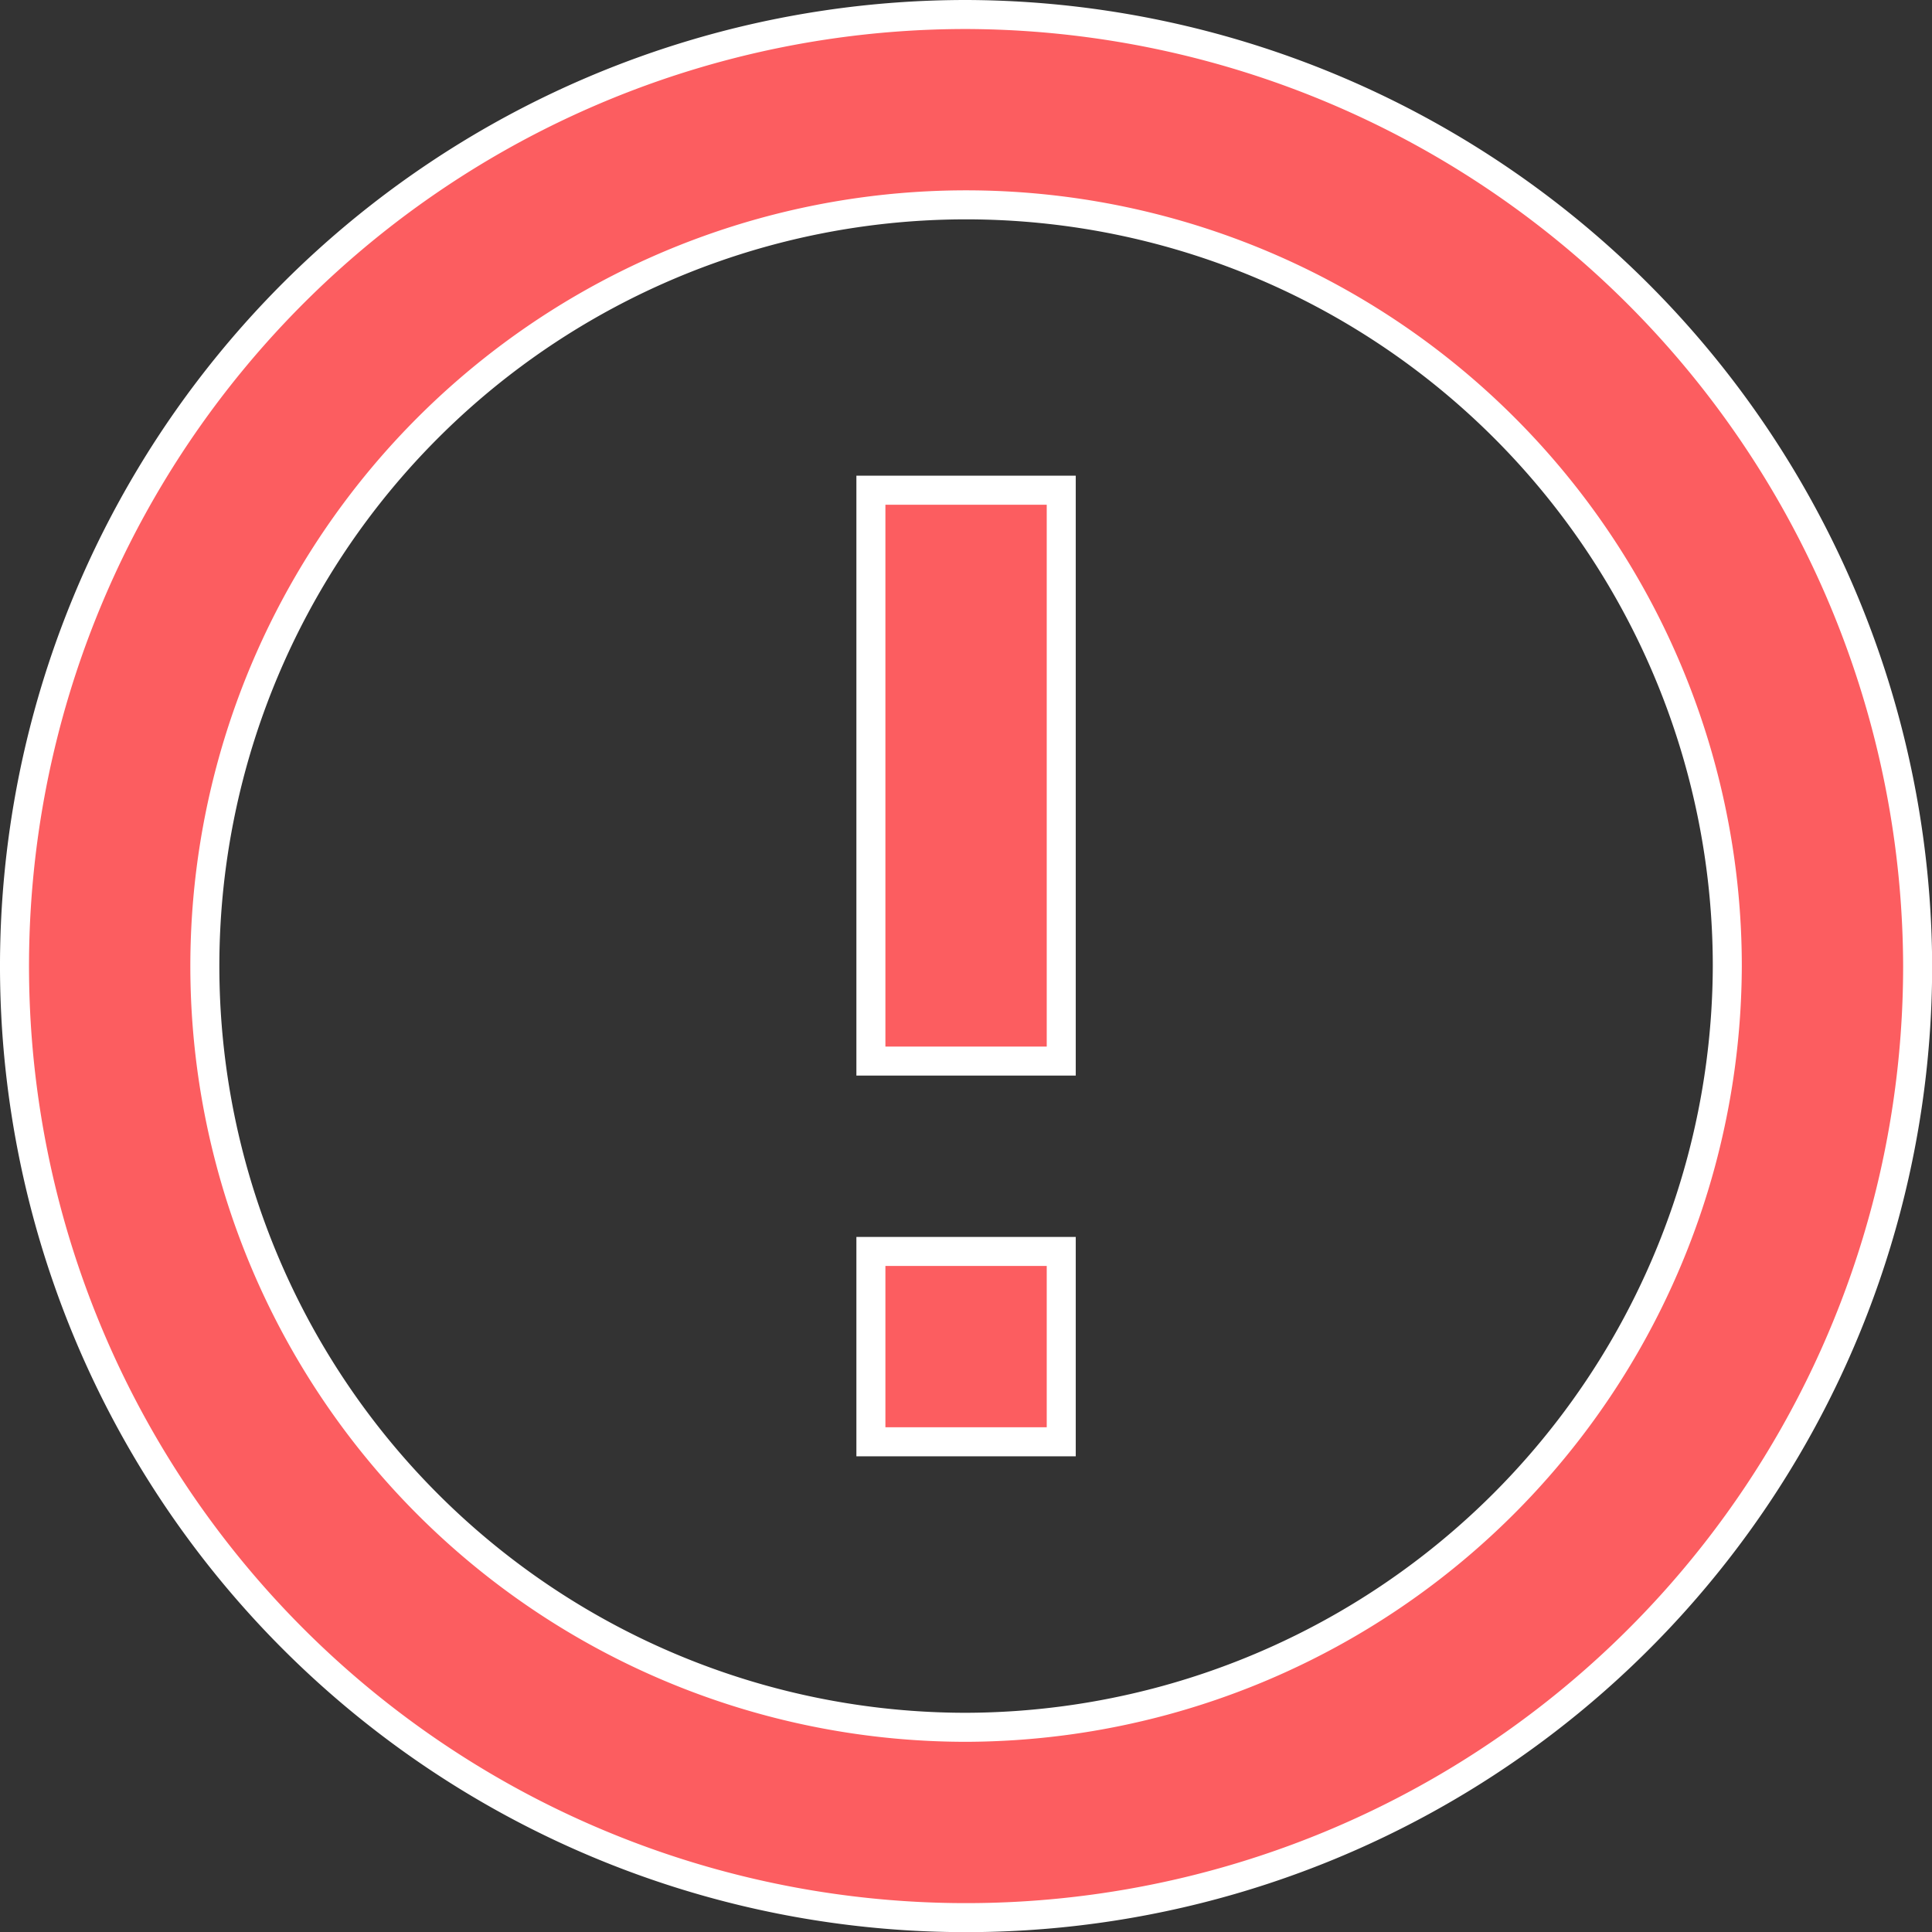 <svg xmlns="http://www.w3.org/2000/svg" width="13.317" height="13.317" viewBox="0 0 13.317 13.317">
  <rect x="0" y="0" width="13.317" height="13.317" fill="#333333" stroke="none"/>
  <g id="组_3295" data-name="组 3295" transform="translate(0.1 0.1)">
    <path id="路径_7248" data-name="路径 7248" d="M1809.852,1025.863h1.312v1.312h-1.312Zm0-5.247h1.312v3.935h-1.312Zm.656-3.279a6.559,6.559,0,1,0,6.559,6.559,6.578,6.578,0,0,0-6.559-6.559Zm0,11.806a5.247,5.247,0,1,1,5.247-5.247,5.262,5.262,0,0,1-5.247,5.247Zm0,0" transform="translate(-1803.949 -1017.337)" fill="#fc5d60" stroke="#fff" stroke-width="0.2"/>
  </g>
</svg>
